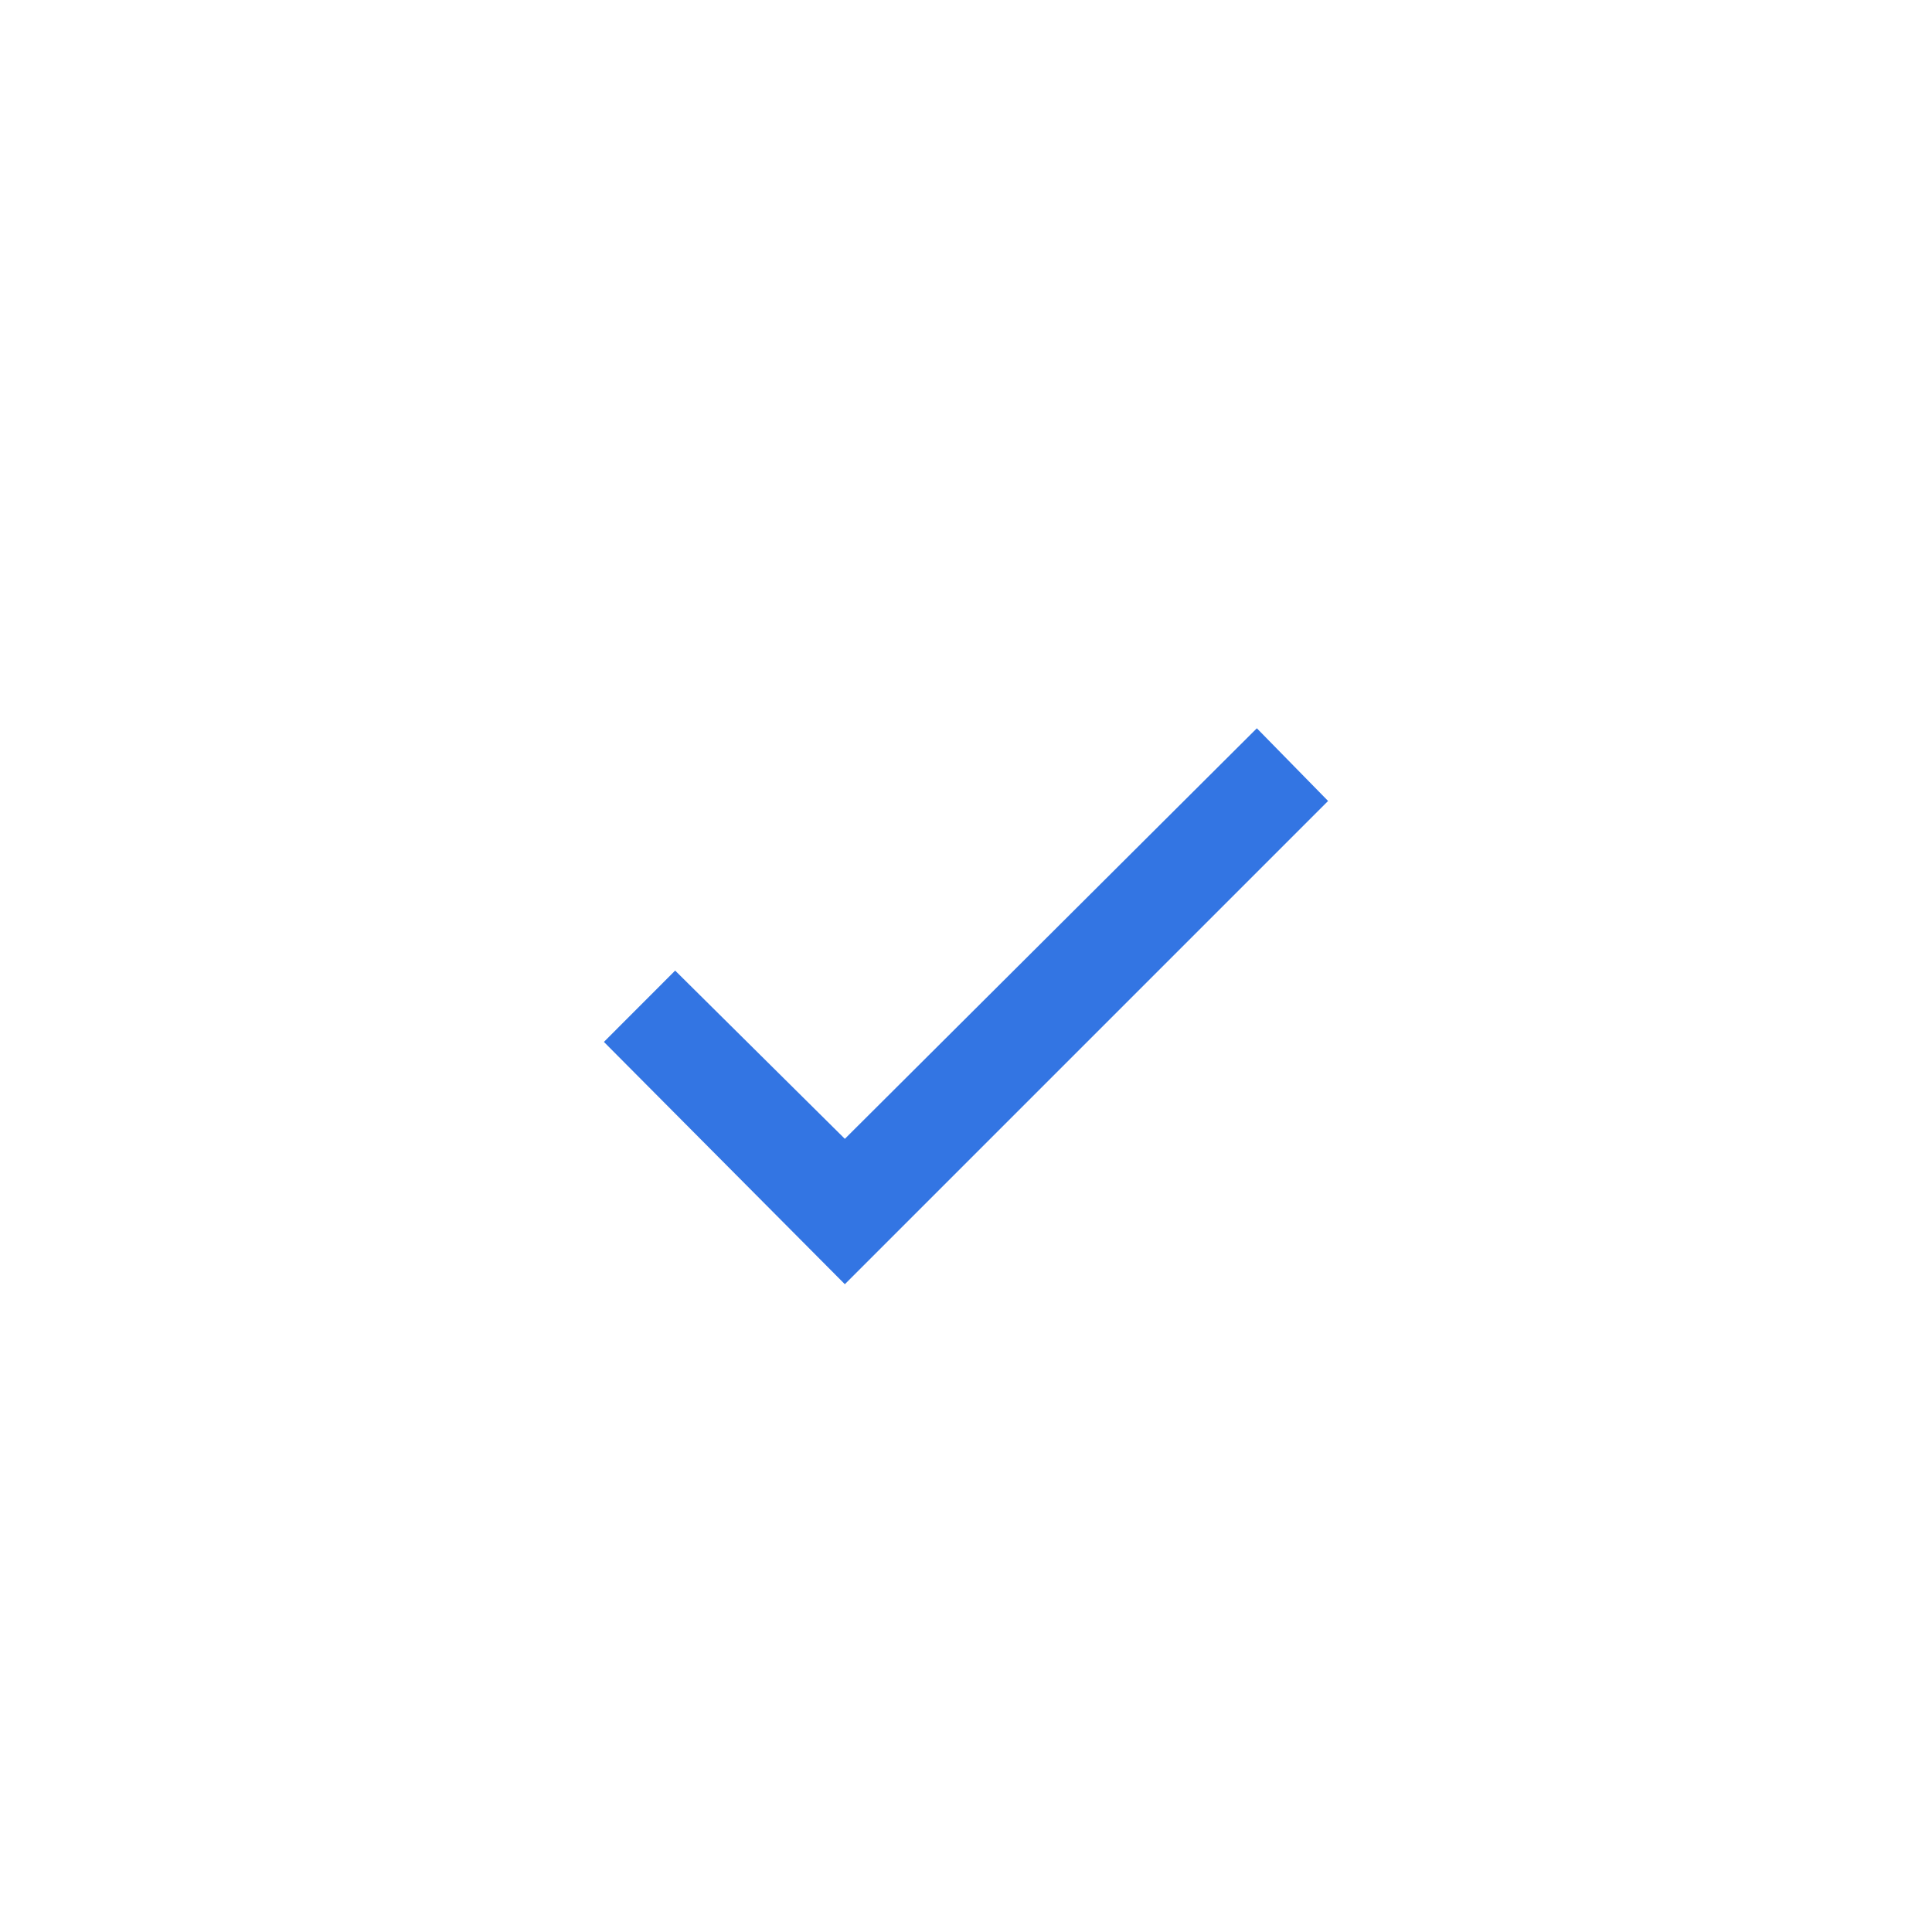 <svg width="24" height="24" viewBox="0 0 24 24" fill="none" xmlns="http://www.w3.org/2000/svg">
<g clip-path="url(#clip0_196_2863)">
<path d="M10.495 15.953L7.502 12.943L8.387 12.057L10.495 14.147L15.613 9.047L16.498 9.95L10.495 15.953Z" fill="#3375E3"/>
</g>
<defs>
<clipPath id="clip0_196_2863">
<rect width="24" height="24" fill="white"/>
</clipPath>
</defs>
</svg>

